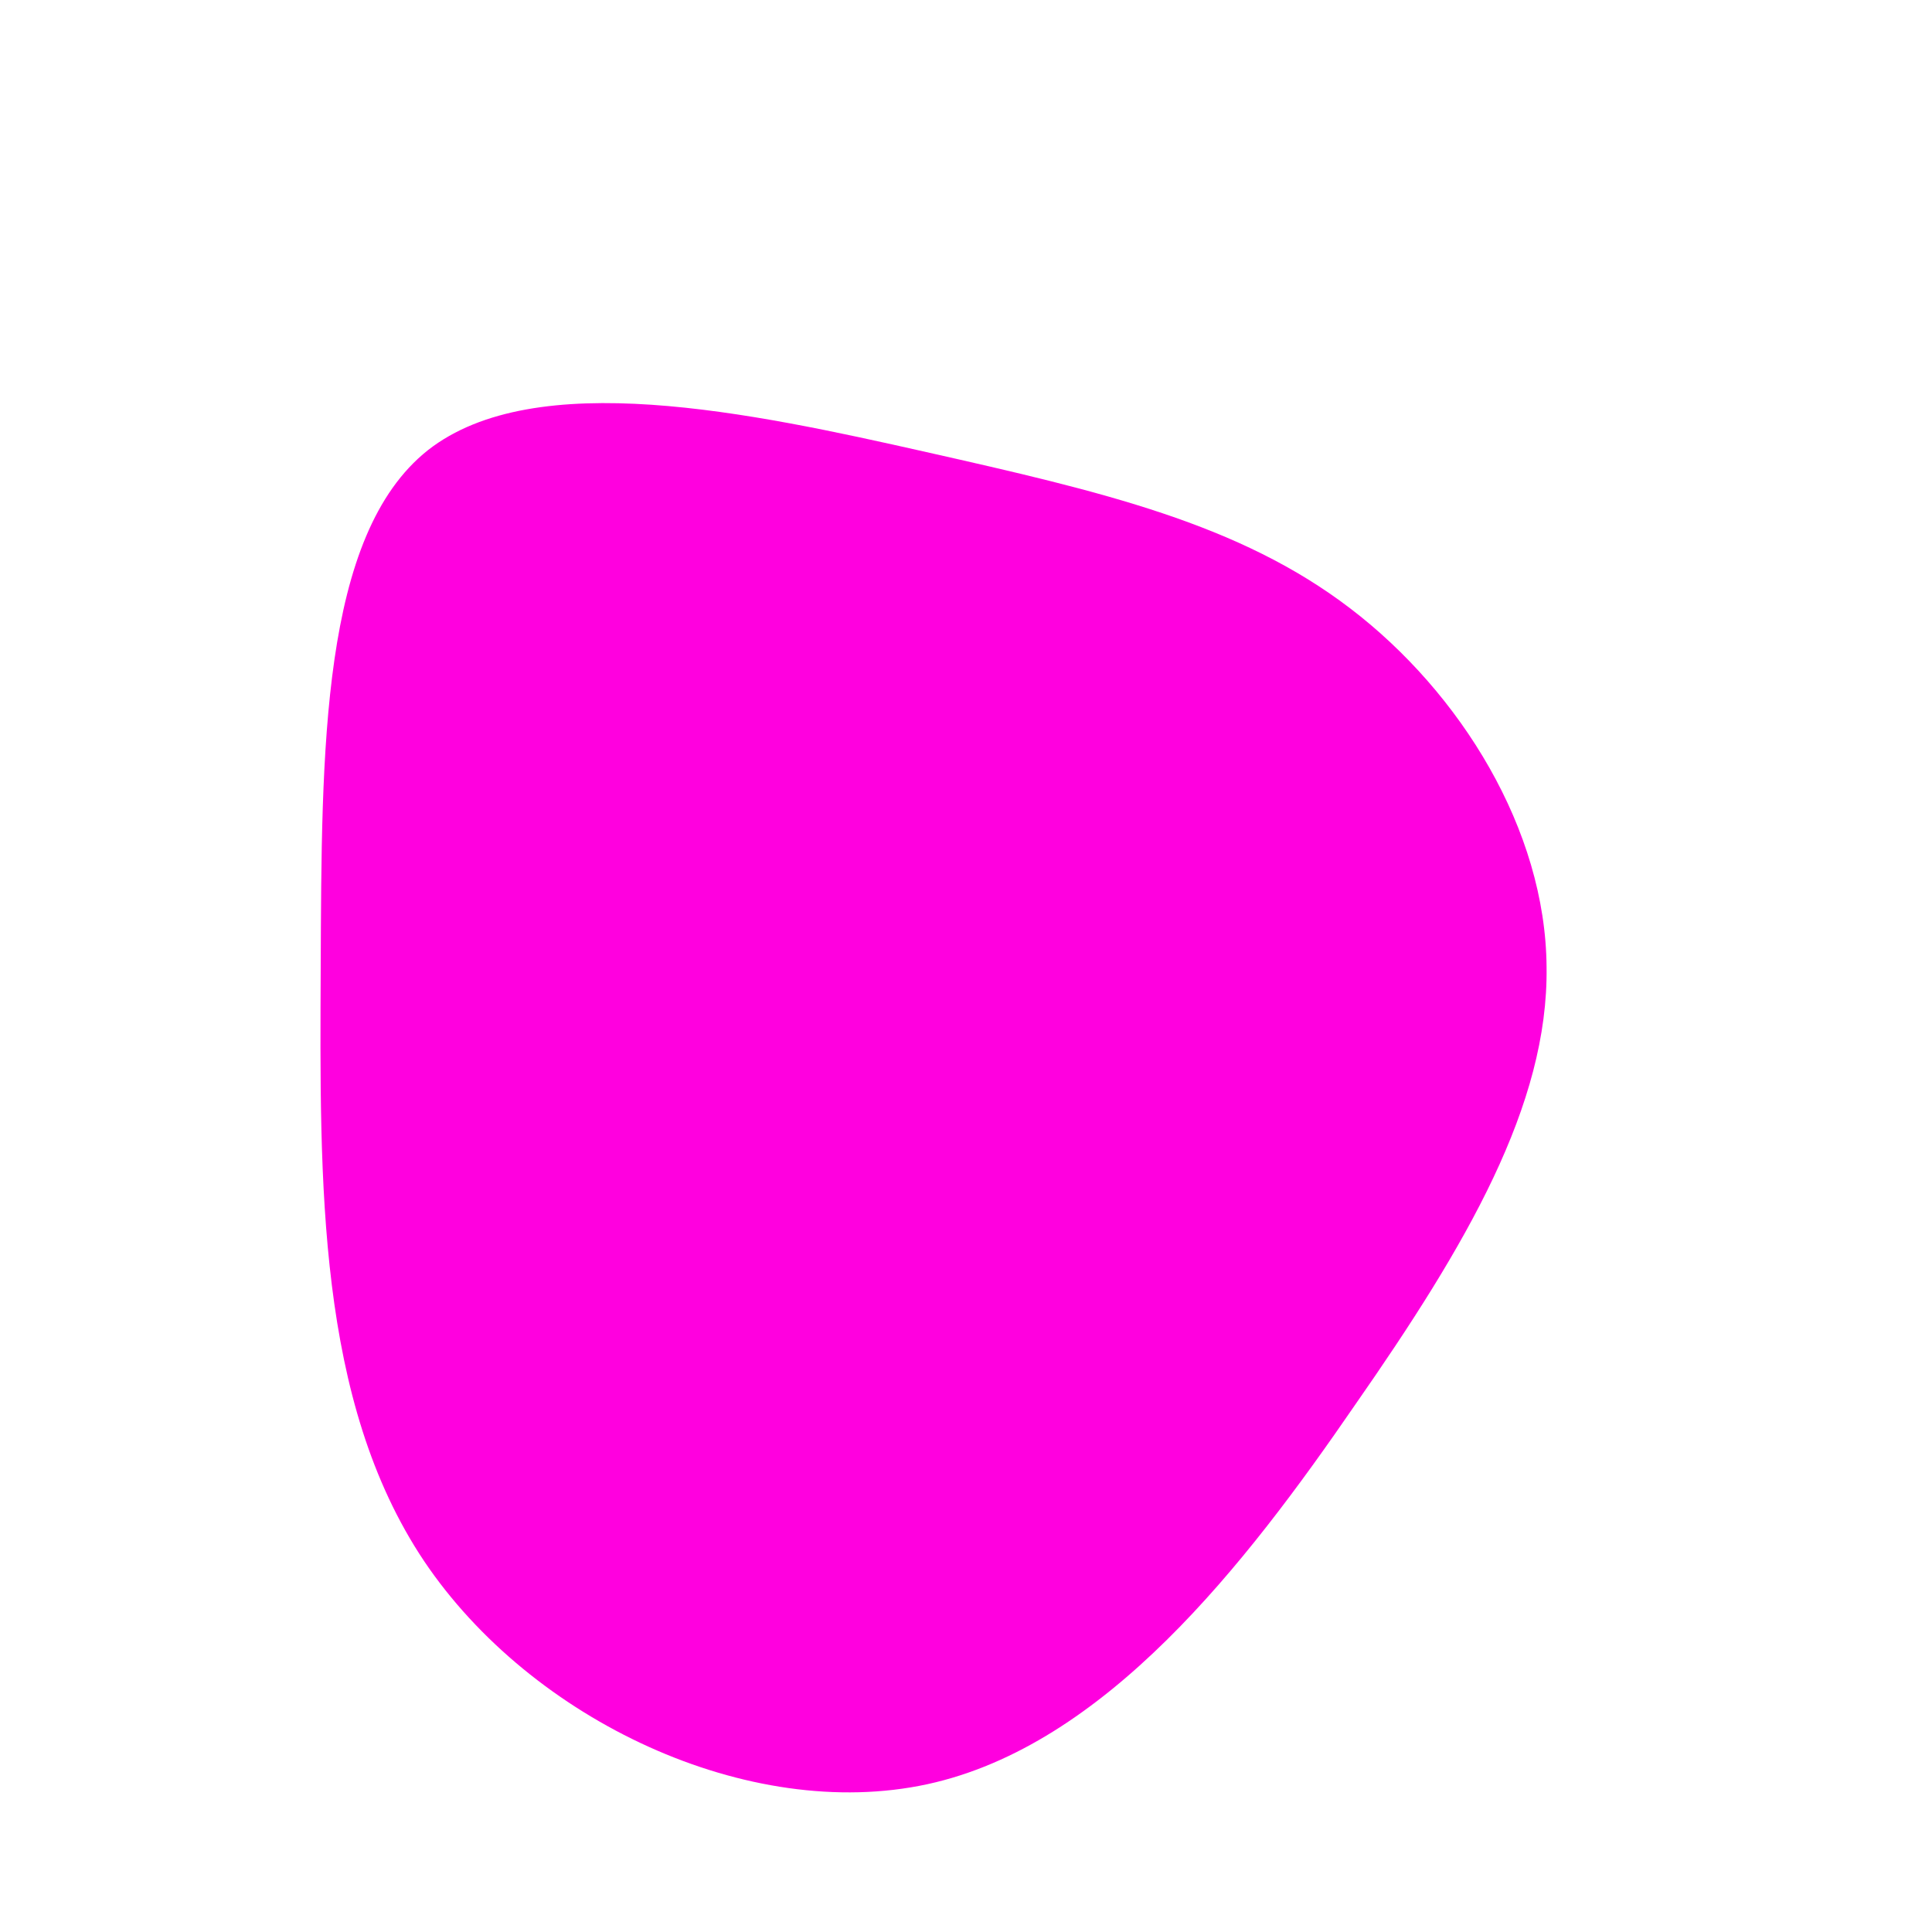 <?xml version="1.0" standalone="no"?>
<svg viewBox="0 0 200 200" xmlns="http://www.w3.org/2000/svg">
  <path fill="#FF00DF" d="M39.8,-37C51.2,-28.3,60,-14.1,60.1,0.1C60.3,14.4,51.8,28.9,40.3,45.4C28.9,62,14.4,80.7,-4,84.7C-22.5,88.7,-45,78.1,-56.1,61.6C-67.2,45,-66.9,22.5,-66.8,0.1C-66.7,-22.3,-66.8,-44.6,-55.7,-53.4C-44.6,-62.1,-22.3,-57.3,-4.1,-53.2C14.1,-49.1,28.3,-45.8,39.8,-37Z" transform="translate(100 100)" />
</svg>

